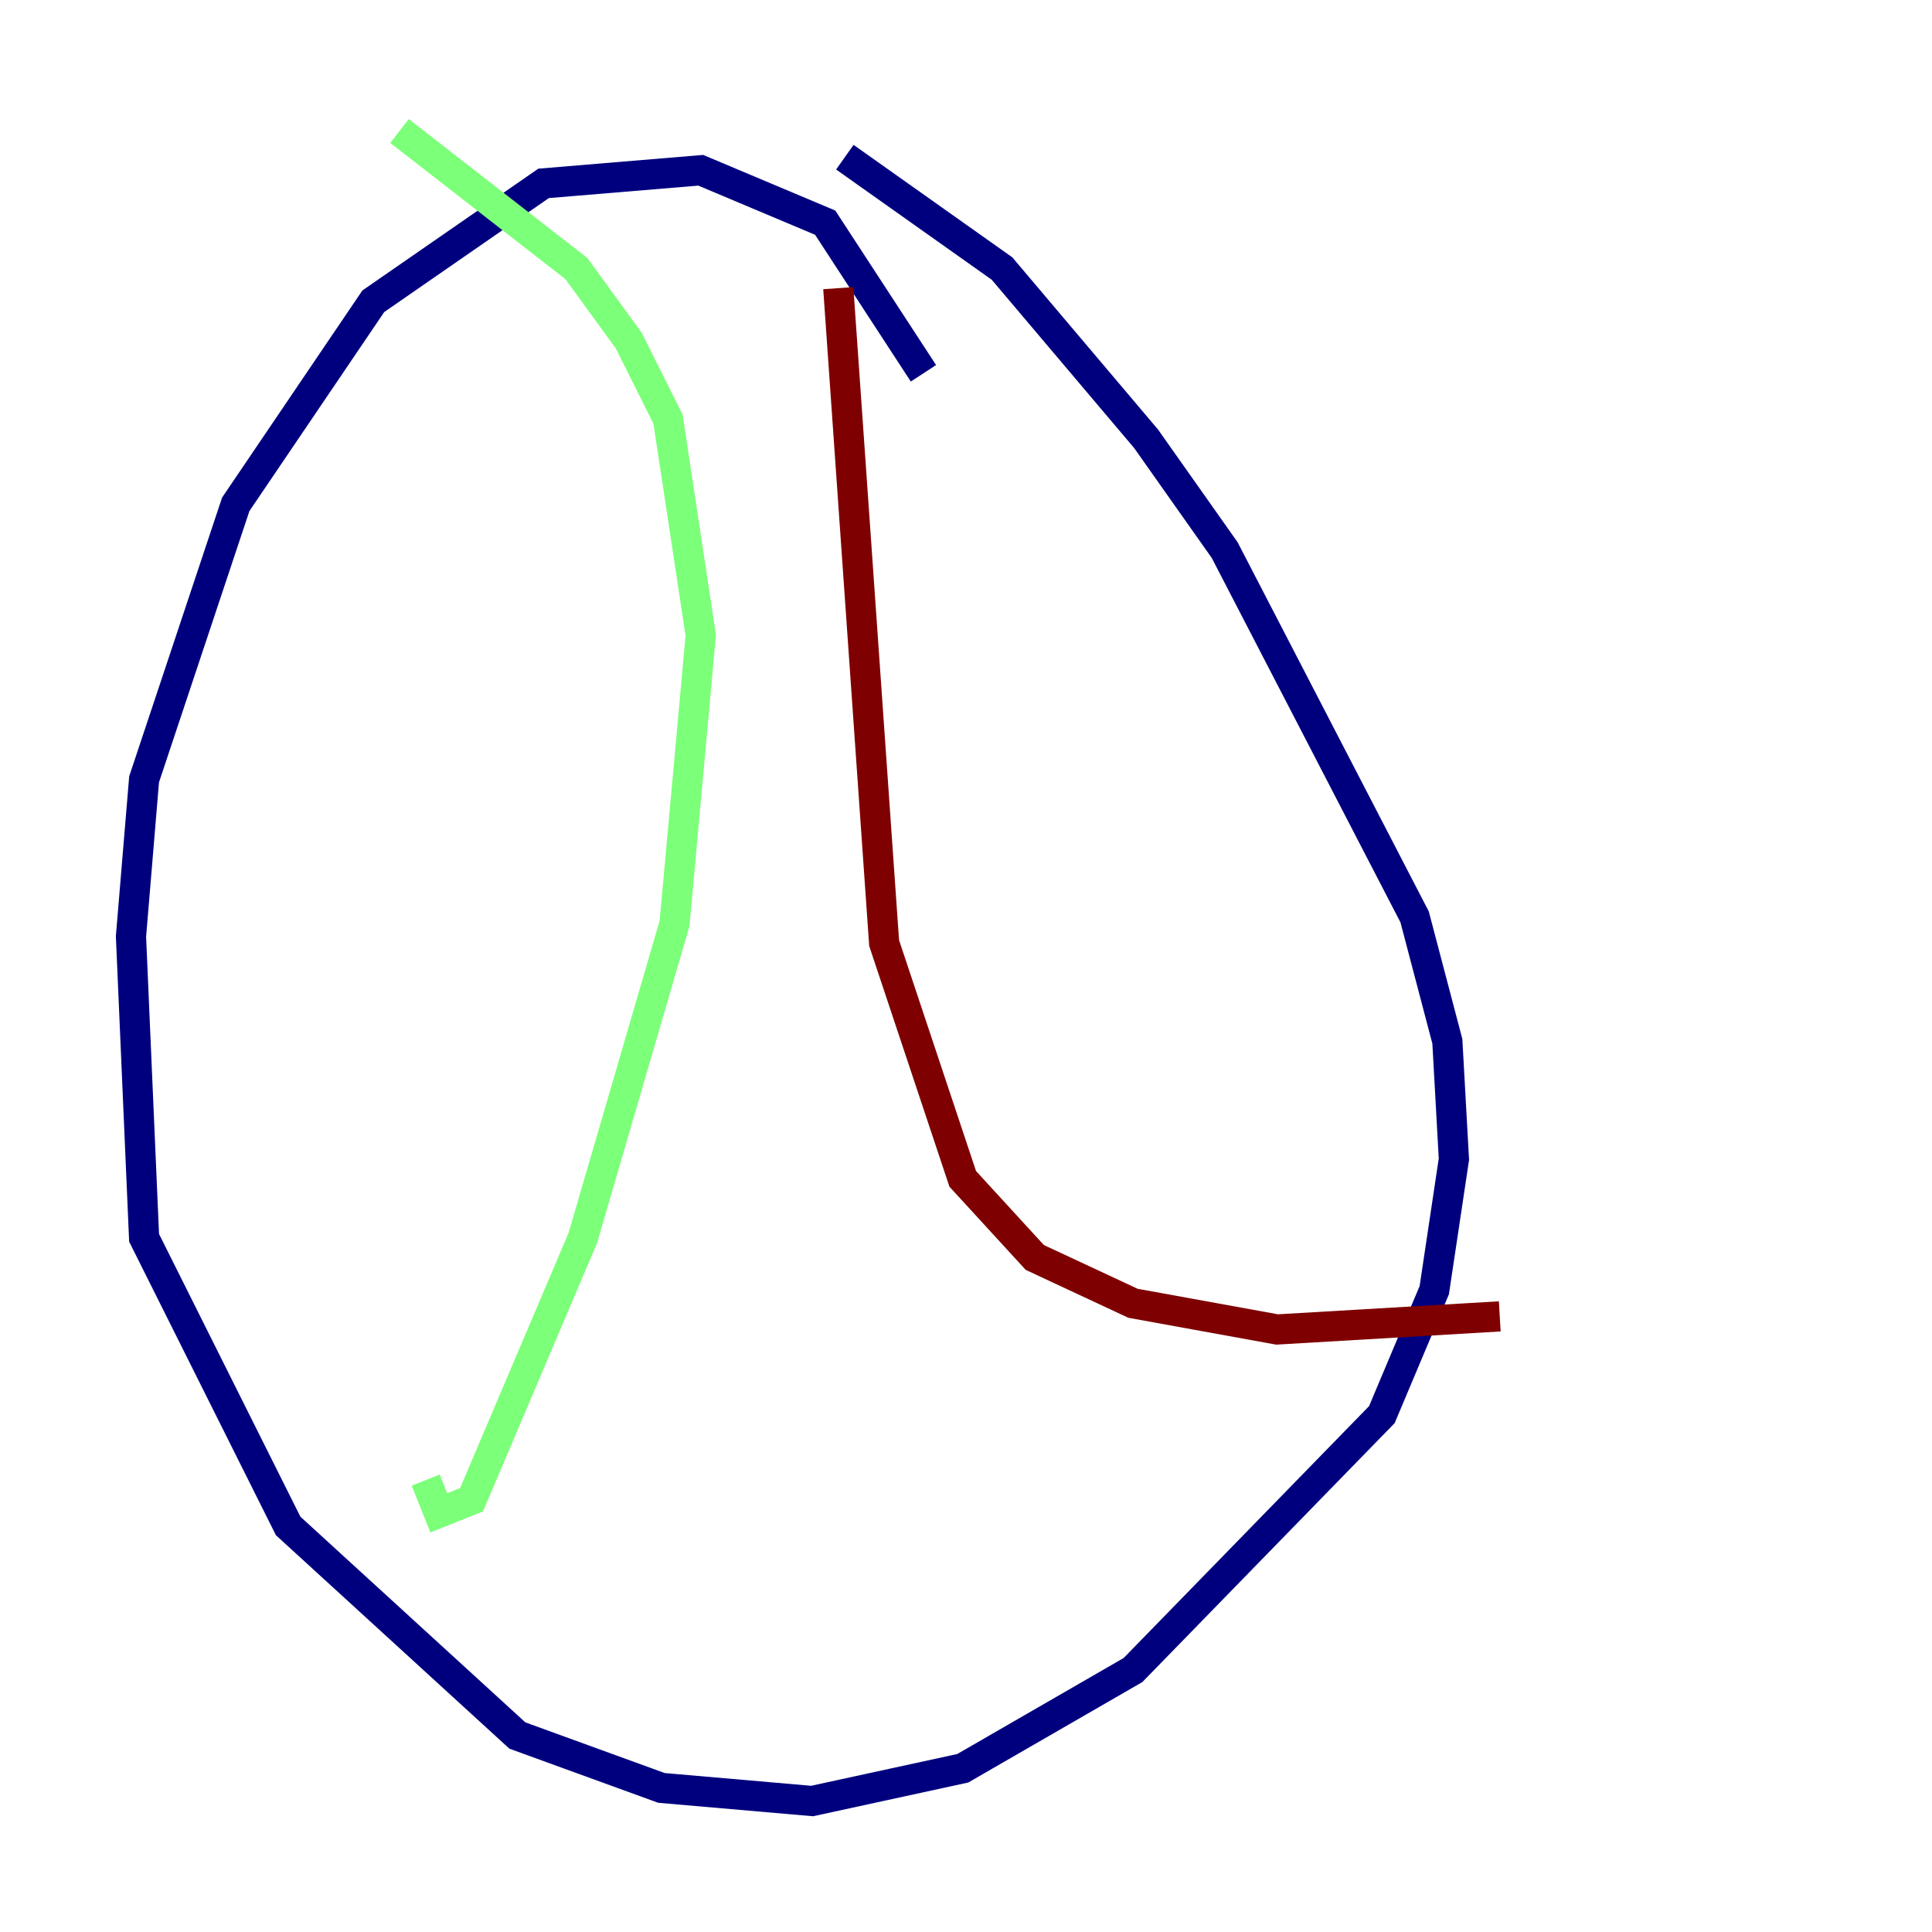 <?xml version="1.0" encoding="utf-8" ?>
<svg baseProfile="tiny" height="128" version="1.2" viewBox="0,0,128,128" width="128" xmlns="http://www.w3.org/2000/svg" xmlns:ev="http://www.w3.org/2001/xml-events" xmlns:xlink="http://www.w3.org/1999/xlink"><defs /><polyline fill="none" points="61.18,24.732 54.671,14.752 46.427,11.281 36.014,12.149 24.732,19.959 15.62,33.41 9.546,51.634 8.678,62.047 9.546,82.007 19.091,101.098 34.278,114.983 43.824,118.454 53.803,119.322 63.783,117.153 75.064,110.644 91.552,93.722 95.024,85.478 96.325,76.8 95.891,68.99 93.722,60.746 81.139,36.447 75.932,29.071 66.386,17.79 55.973,10.414" stroke="#00007f" stroke-width="2" /><polyline fill="none" points="26.468,8.678 38.183,17.79 41.654,22.563 44.258,27.77 46.427,42.088 44.691,61.18 38.617,82.007 31.241,99.363 29.071,100.231 28.203,98.061" stroke="#7cff79" stroke-width="2" /><polyline fill="none" points="55.539,19.091 58.576,62.481 63.783,78.102 68.556,83.308 75.064,86.346 84.61,88.081 99.363,87.214" stroke="#7f0000" stroke-width="2" /></svg>